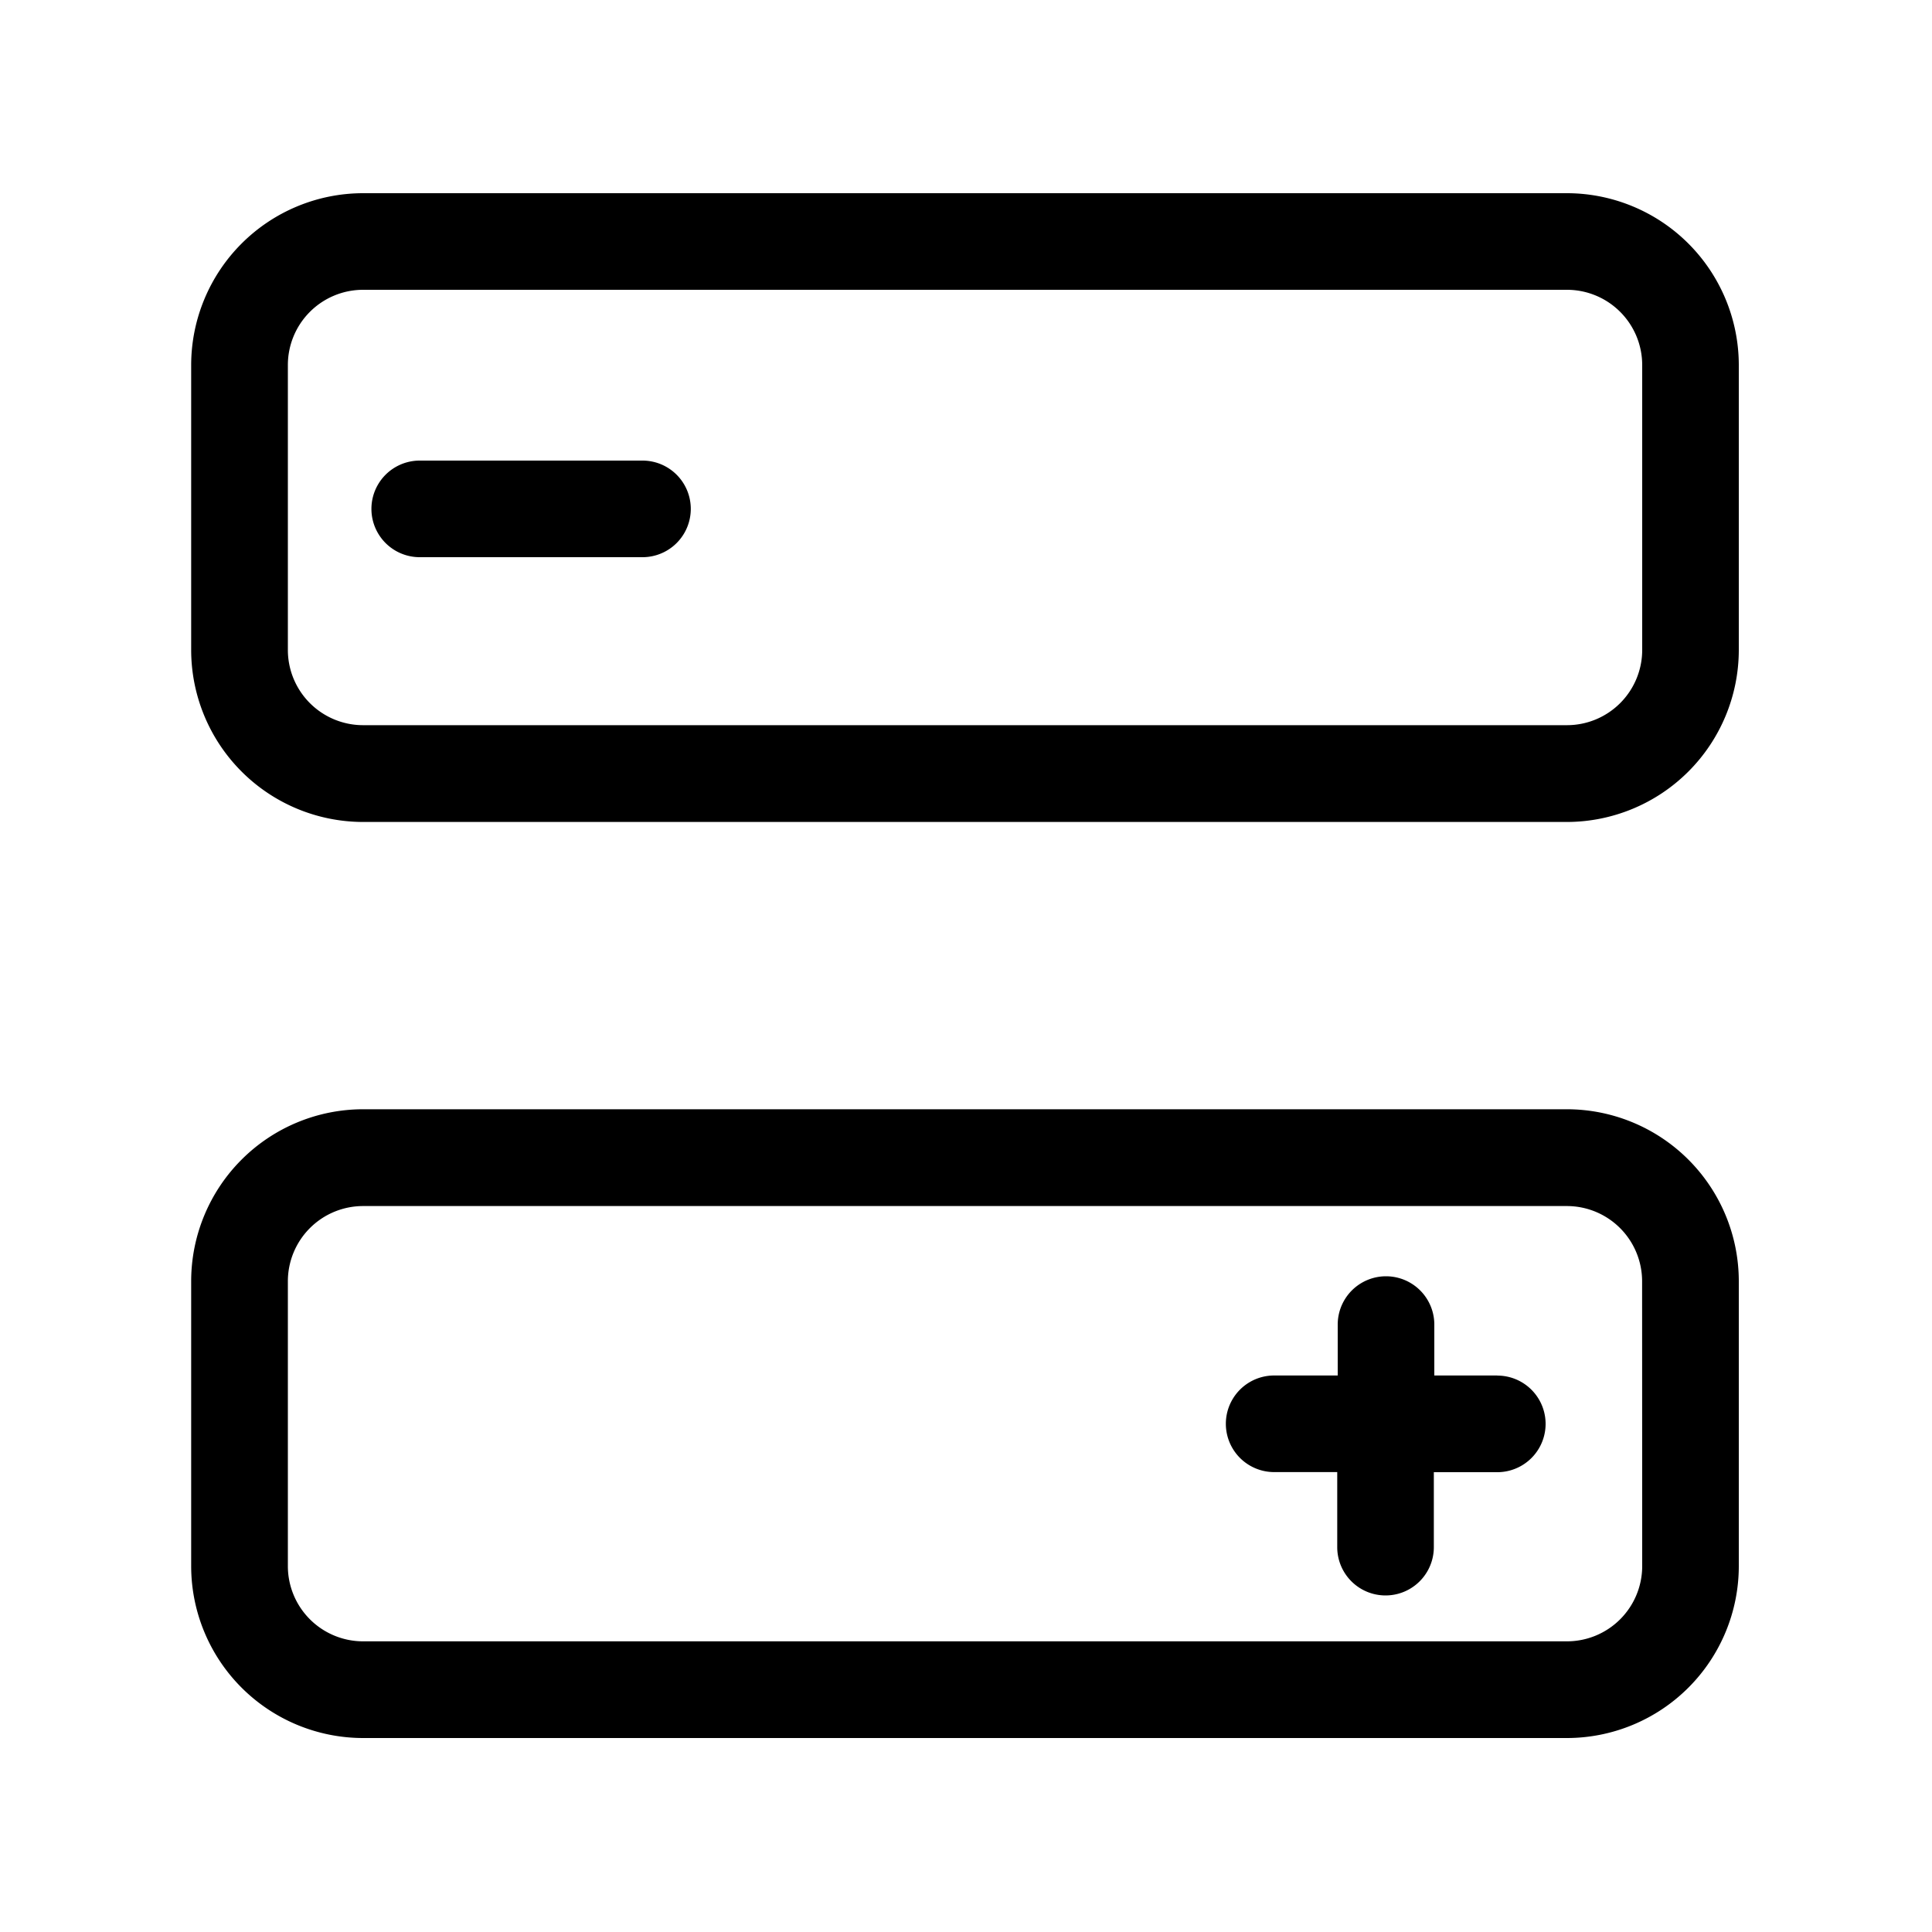 <svg t="1628663667152" class="icon" viewBox="0 0 1024 1024" version="1.1" xmlns="http://www.w3.org/2000/svg" p-id="3352" width="128" height="128"><path d="M830.464 102.4H192.41a91.187 91.187 0 0 0-91.085 91.085v151.04a91.238 91.238 0 0 0 91.085 91.136H830.464a91.238 91.238 0 0 0 91.136-91.136v-151.04A91.187 91.187 0 0 0 830.464 102.4z m39.936 242.125a39.885 39.885 0 0 1-39.885 39.834H192.41a39.885 39.885 0 0 1-39.834-39.834v-151.04A39.885 39.885 0 0 1 192.41 153.6H830.464a39.885 39.885 0 0 1 39.936 39.885zM830.464 587.93H192.41a91.187 91.187 0 0 0-91.085 91.085v151.04a91.187 91.187 0 0 0 91.085 91.136H830.464a91.187 91.187 0 0 0 91.136-91.136v-151.04a91.187 91.187 0 0 0-91.136-91.085z m39.936 242.125a39.885 39.885 0 0 1-39.885 39.885H192.41a39.885 39.885 0 0 1-39.834-39.885v-151.04a39.885 39.885 0 0 1 39.834-39.782H830.464a39.885 39.885 0 0 1 39.885 39.782z" p-id="3353"></path><path d="M340.531 244.122H222.464a25.6 25.6 0 0 0 0 51.2h118.067a25.6 25.6 0 1 0 0-51.2zM793.6 729.037h-33.382v-26.982a25.6 25.6 0 1 0-51.2 0v26.982h-33.69a25.6 25.6 0 0 0 0 51.2h33.434v39.782a25.6 25.6 0 1 0 51.2 0v-39.731H793.6a25.6 25.6 0 1 0 0-51.2z" p-id="3354"></path></svg>